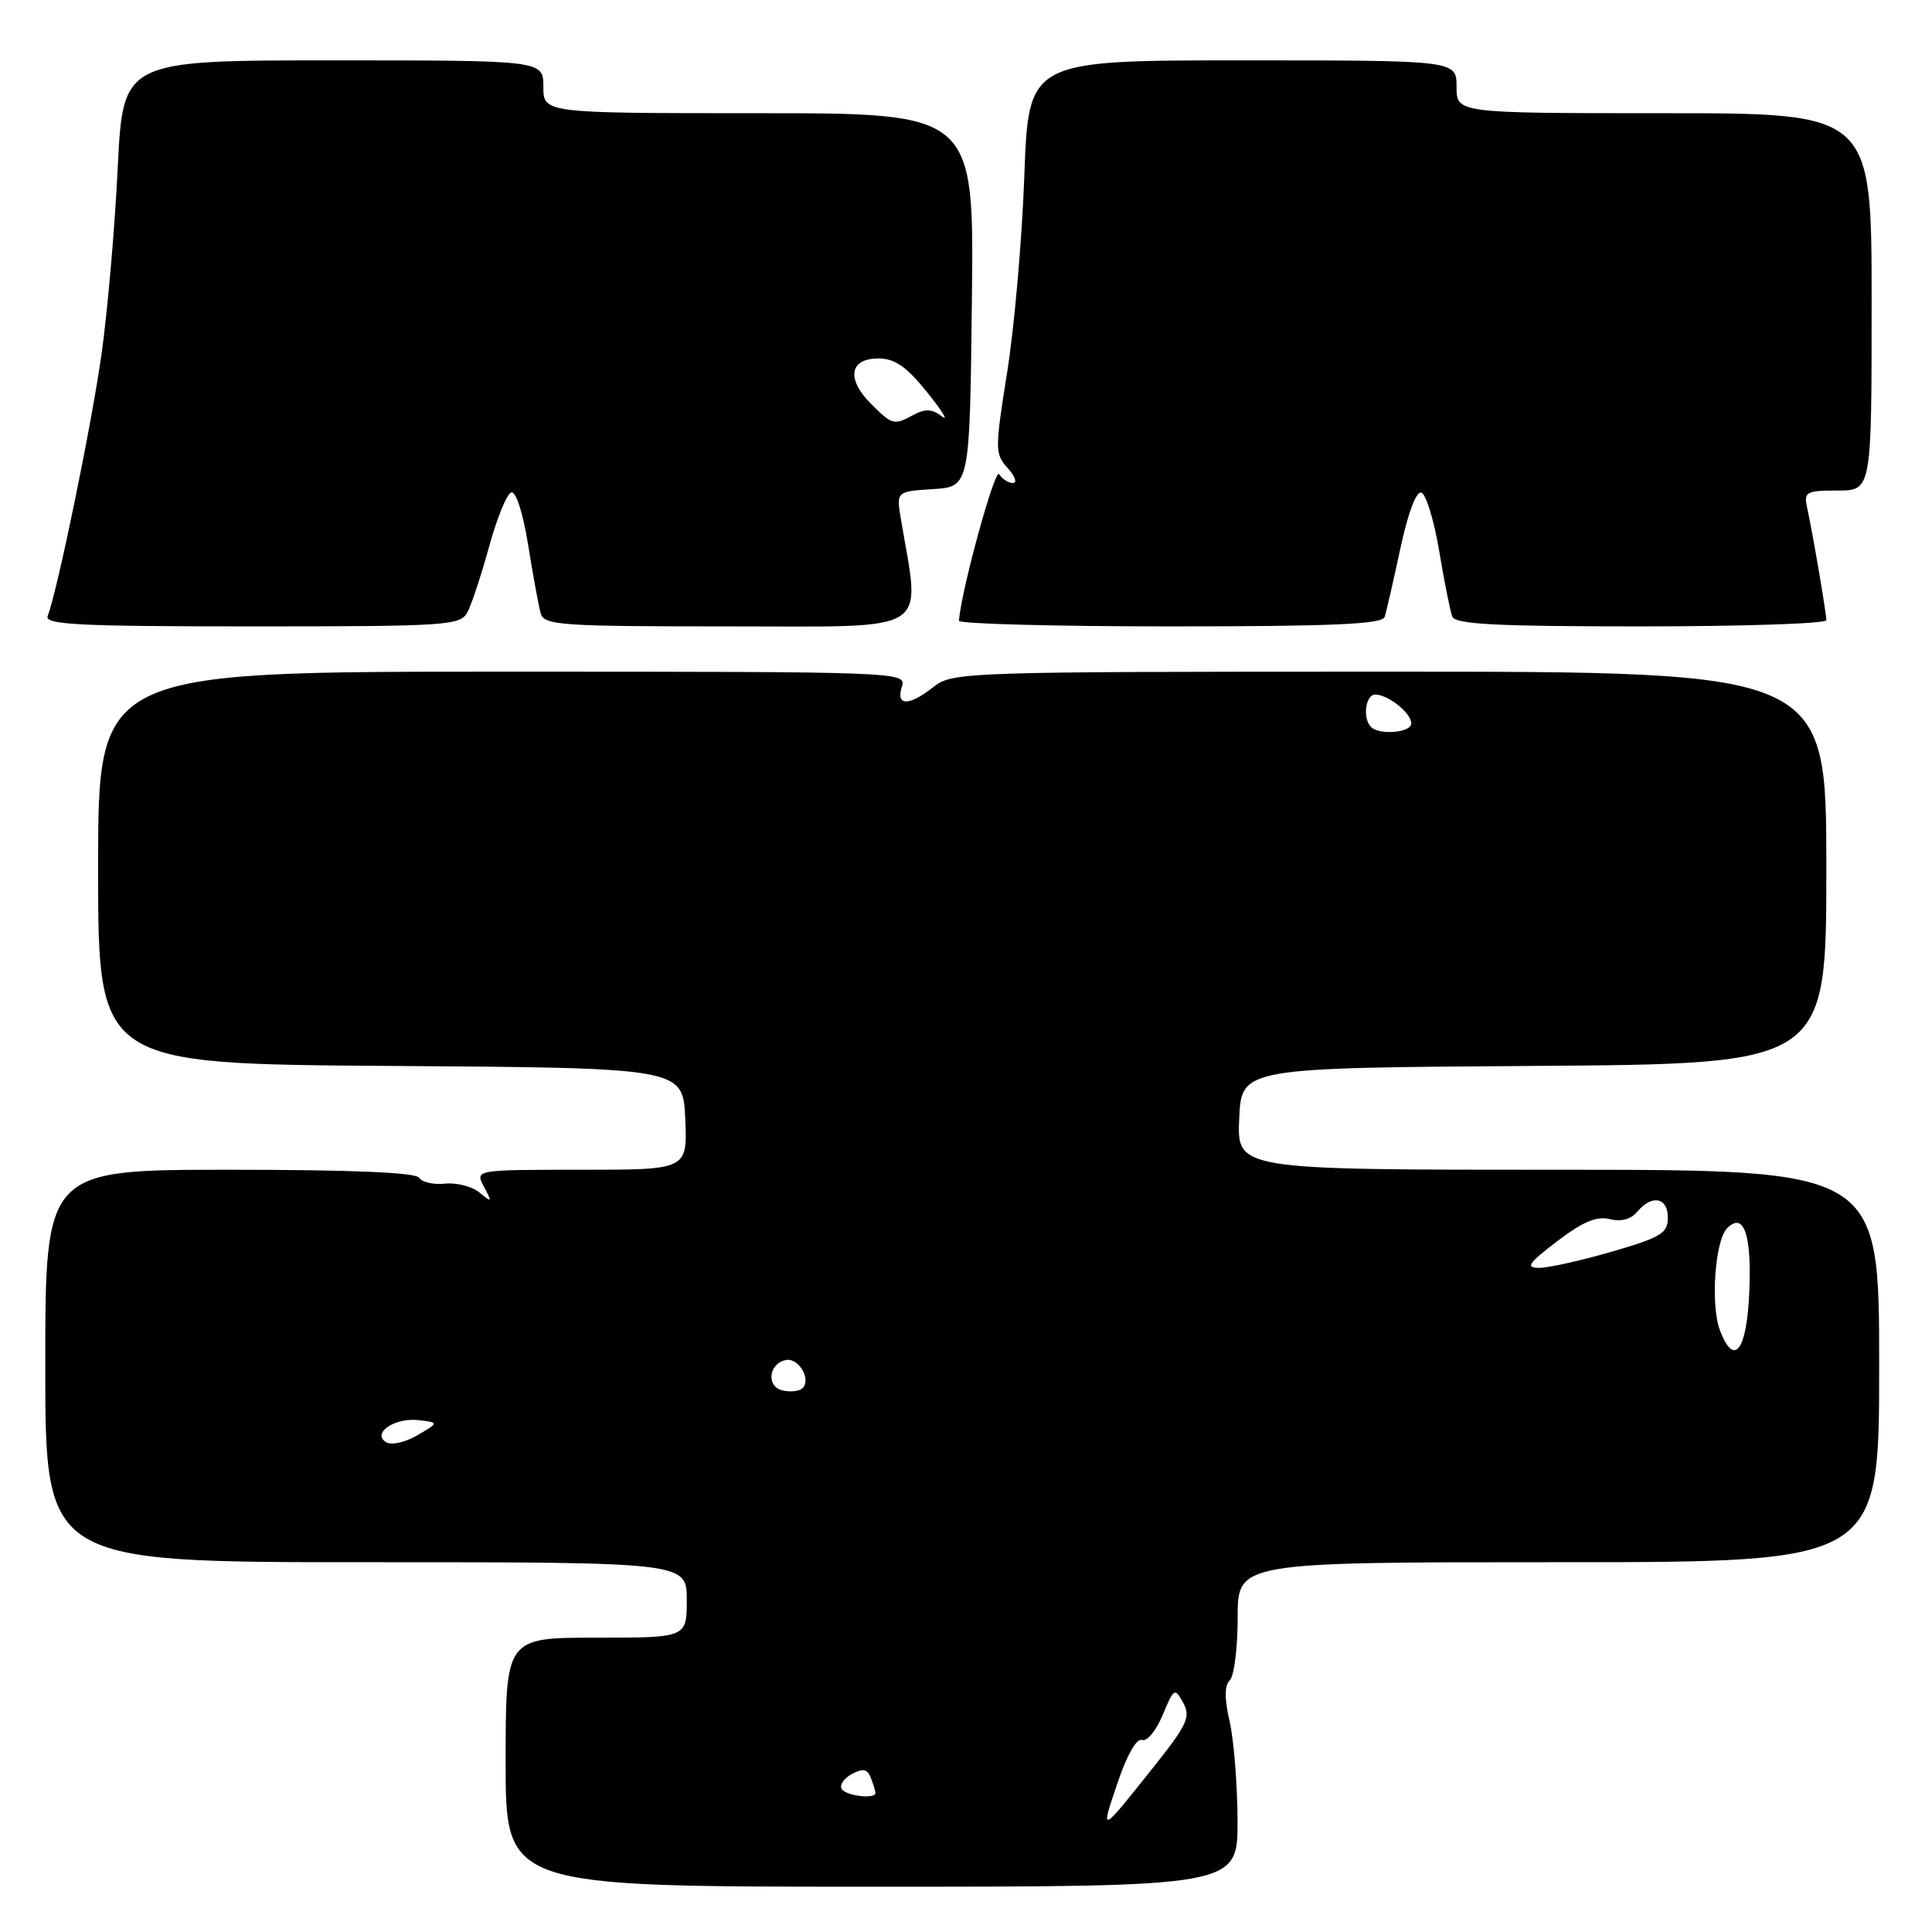 <?xml version="1.0" encoding="UTF-8" standalone="no"?>
<!DOCTYPE svg PUBLIC "-//W3C//DTD SVG 1.1//EN" "http://www.w3.org/Graphics/SVG/1.1/DTD/svg11.dtd" >
<svg xmlns="http://www.w3.org/2000/svg" xmlns:xlink="http://www.w3.org/1999/xlink" version="1.1" viewBox="0 0 256 256">
 <g >
 <path fill="currentColor"
d=" M 163.98 241.25 C 163.96 236.44 163.49 230.52 162.93 228.09 C 162.24 225.06 162.24 223.36 162.96 222.64 C 163.53 222.07 164.00 218.32 164.00 214.30 C 164.00 207.00 164.00 207.00 206.50 207.00 C 249.00 207.00 249.00 207.00 249.00 181.00 C 249.00 155.00 249.00 155.00 206.45 155.00 C 163.91 155.00 163.91 155.00 164.20 148.25 C 164.50 141.50 164.50 141.50 203.25 141.24 C 242.00 140.98 242.00 140.98 242.00 114.99 C 242.00 89.00 242.00 89.00 184.13 89.00 C 127.78 89.00 126.20 89.05 123.73 91.00 C 120.44 93.59 118.68 93.59 119.50 91.00 C 120.13 89.02 119.68 89.00 66.57 89.00 C 13.00 89.00 13.00 89.00 13.00 114.99 C 13.00 140.98 13.00 140.98 51.75 141.24 C 90.50 141.50 90.50 141.50 90.80 148.25 C 91.09 155.00 91.09 155.00 77.01 155.00 C 62.93 155.00 62.93 155.00 64.13 157.25 C 65.24 159.34 65.20 159.40 63.54 158.02 C 62.55 157.21 60.50 156.68 58.97 156.84 C 57.45 157.00 55.90 156.65 55.54 156.06 C 55.10 155.36 46.65 155.00 30.44 155.00 C 6.00 155.00 6.00 155.00 6.00 181.00 C 6.00 207.00 6.00 207.00 48.50 207.00 C 91.00 207.00 91.00 207.00 91.00 212.00 C 91.00 217.00 91.00 217.00 79.00 217.00 C 67.00 217.00 67.00 217.00 67.00 233.50 C 67.00 250.00 67.00 250.00 115.50 250.00 C 164.00 250.00 164.00 250.00 163.98 241.25 Z  M 61.94 81.12 C 62.49 80.09 63.78 76.17 64.81 72.43 C 65.84 68.68 67.15 65.45 67.74 65.25 C 68.36 65.05 69.29 67.93 69.98 72.20 C 70.62 76.21 71.37 80.29 71.64 81.25 C 72.09 82.86 74.16 83.00 96.71 83.00 C 123.87 83.00 121.96 84.19 119.38 68.81 C 118.76 65.12 118.76 65.12 123.63 64.81 C 128.50 64.50 128.50 64.50 128.78 39.75 C 129.07 15.00 129.07 15.00 100.53 15.00 C 72.00 15.00 72.00 15.00 72.00 11.50 C 72.00 8.00 72.00 8.00 44.15 8.00 C 16.30 8.00 16.30 8.00 15.60 22.25 C 15.22 30.09 14.26 41.14 13.47 46.81 C 12.17 56.12 7.64 78.17 6.32 81.62 C 5.87 82.77 10.31 83.00 33.36 83.00 C 59.31 83.00 60.99 82.89 61.94 81.12 Z  M 183.47 81.75 C 183.70 81.06 184.63 76.99 185.55 72.70 C 186.56 67.97 187.66 65.05 188.34 65.28 C 188.96 65.49 190.02 68.97 190.70 73.01 C 191.37 77.06 192.16 80.96 192.43 81.69 C 192.83 82.72 198.13 83.00 217.47 83.00 C 230.96 83.00 242.00 82.63 242.00 82.18 C 242.00 81.24 240.18 70.57 239.45 67.25 C 239.00 65.18 239.32 65.00 243.48 65.00 C 248.00 65.00 248.00 65.00 248.00 40.00 C 248.00 15.00 248.00 15.00 220.50 15.00 C 193.00 15.00 193.00 15.00 193.00 11.50 C 193.00 8.00 193.00 8.00 164.64 8.00 C 136.29 8.00 136.29 8.00 135.73 23.25 C 135.43 31.64 134.41 43.35 133.46 49.28 C 131.82 59.58 131.82 60.14 133.53 62.03 C 134.51 63.11 134.82 64.00 134.21 64.00 C 133.61 64.00 132.79 63.47 132.39 62.83 C 131.84 61.93 127.39 78.15 127.06 82.25 C 127.03 82.66 139.61 83.00 155.03 83.00 C 176.57 83.00 183.16 82.71 183.47 81.75 Z  M 148.07 236.26 C 149.32 232.56 150.61 230.29 151.32 230.56 C 151.97 230.81 153.20 229.32 154.06 227.25 C 155.55 223.67 155.67 223.60 156.78 225.63 C 157.80 227.49 157.32 228.53 152.86 234.13 C 145.73 243.09 145.77 243.07 148.07 236.26 Z  M 111.53 237.05 C 111.21 236.53 111.81 235.64 112.87 235.07 C 114.36 234.27 114.94 234.39 115.40 235.60 C 115.73 236.46 116.00 237.35 116.00 237.58 C 116.00 238.43 112.10 237.97 111.53 237.05 Z  M 51.16 191.10 C 49.21 189.89 52.35 187.79 55.52 188.18 C 58.17 188.50 58.17 188.50 55.29 190.19 C 53.68 191.13 51.86 191.53 51.16 191.10 Z  M 103.69 184.24 C 101.50 183.74 101.84 180.65 104.14 180.21 C 105.87 179.88 107.58 182.90 106.28 183.99 C 105.85 184.36 104.69 184.47 103.69 184.24 Z  M 227.92 176.33 C 226.63 172.99 227.23 164.37 228.86 162.74 C 231.05 160.55 232.10 163.52 231.80 171.02 C 231.48 178.95 229.81 181.23 227.92 176.33 Z  M 206.33 164.47 C 209.72 161.89 211.57 161.11 213.30 161.54 C 214.80 161.92 216.12 161.56 216.95 160.56 C 218.87 158.24 221.00 158.65 221.00 161.35 C 221.00 163.40 220.09 163.96 213.59 165.85 C 209.51 167.03 205.17 168.00 203.94 168.00 C 202.09 168.00 202.49 167.41 206.33 164.47 Z  M 181.67 96.33 C 180.51 95.18 180.94 92.00 182.25 92.03 C 184.00 92.08 187.00 94.49 187.00 95.86 C 187.00 97.08 182.78 97.45 181.67 96.33 Z  M 115.39 53.48 C 112.12 50.21 112.57 47.50 116.38 47.50 C 118.57 47.50 120.10 48.56 122.87 52.00 C 124.87 54.48 125.74 55.91 124.81 55.18 C 123.56 54.20 122.61 54.14 121.13 54.93 C 118.41 56.39 118.26 56.35 115.39 53.48 Z "/>
</g>
</svg>